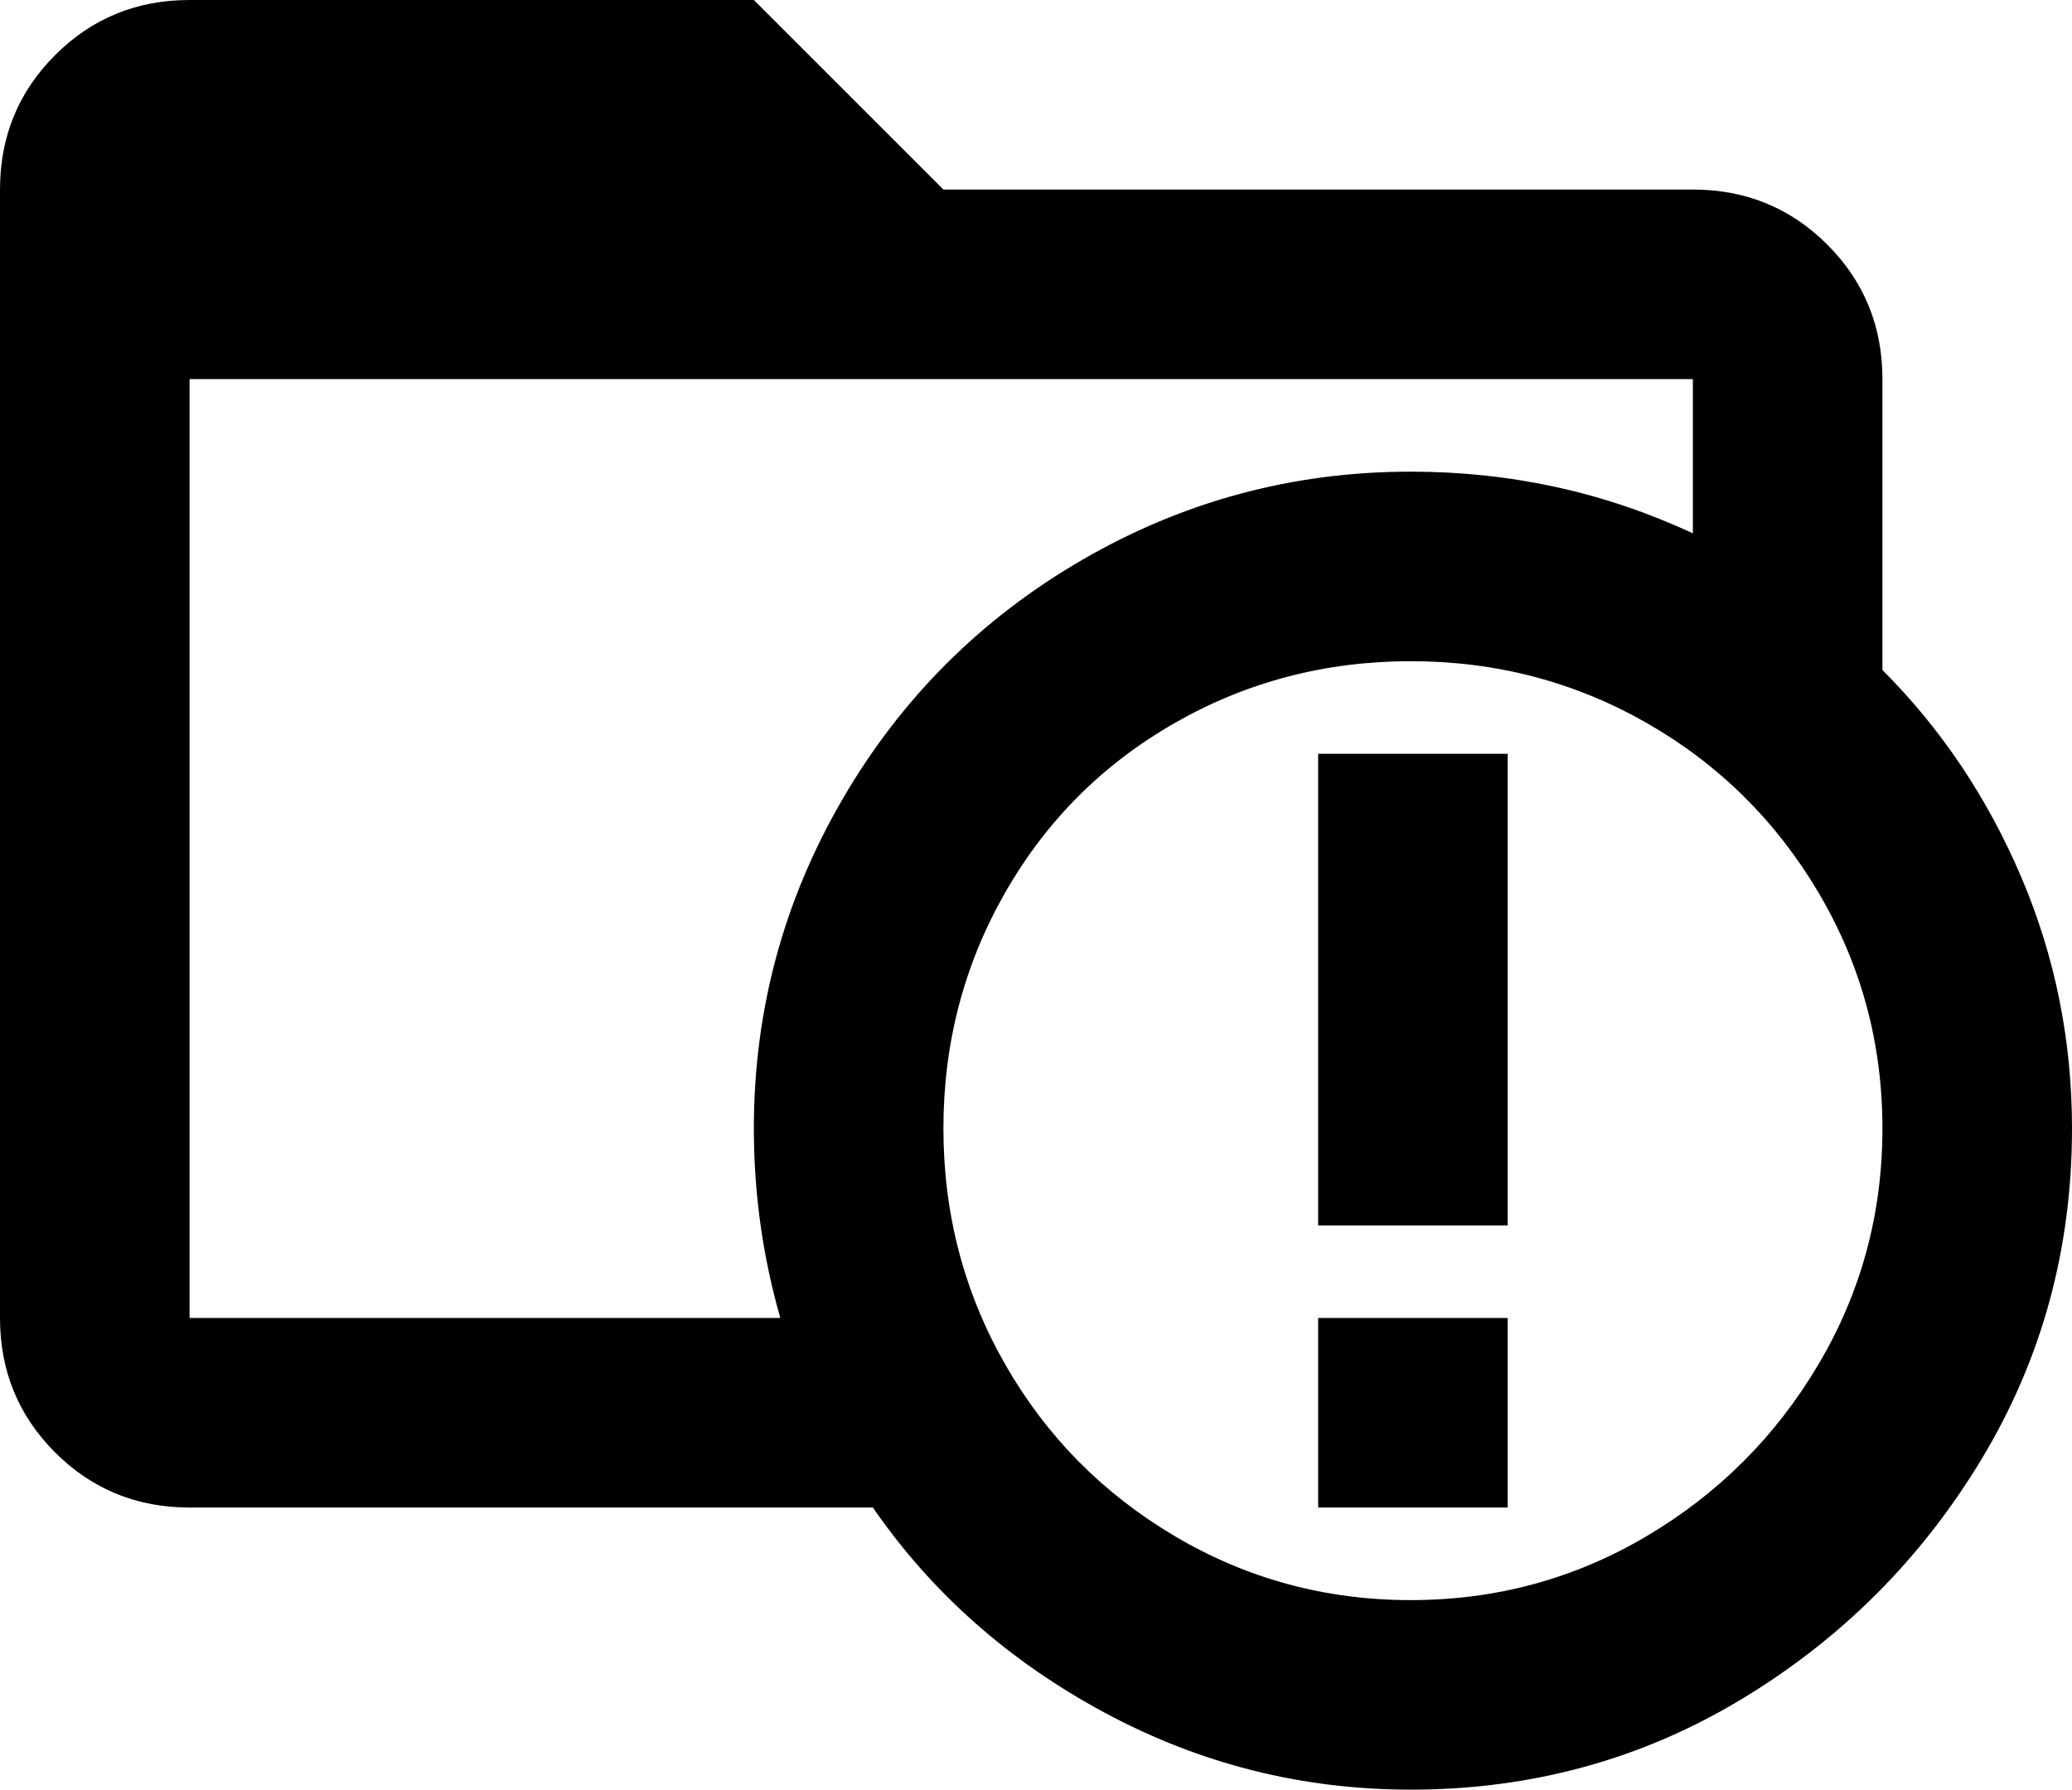 <svg xmlns="http://www.w3.org/2000/svg" viewBox="21 -43 470 406">
      <g transform="scale(1 -1) translate(0 -320)">
        <path d="M320 192H363V85H320ZM320 64H363V21H320ZM341 256Q375 256 405 242V277H64V64H198Q192 85 192 107Q192 147 212.0 181.5Q232 216 266.5 236.0Q301 256 341 256ZM491 107Q491 66 470.5 32.0Q450 -2 416.0 -22.5Q382 -43 341 -43Q304 -43 271.5 -25.5Q239 -8 219 21H64Q46 21 33.5 33.5Q21 46 21 64V320Q21 338 33.5 350.5Q46 363 64 363H192L235 320H405Q423 320 435.5 307.5Q448 295 448 277V211Q468 191 479.5 164.0Q491 137 491 107ZM341 213Q312 213 287.5 199.0Q263 185 249.0 160.5Q235 136 235.0 107.0Q235 78 249.0 53.5Q263 29 287.5 14.5Q312 0 341.0 0.0Q370 0 394.5 14.5Q419 29 433.5 53.5Q448 78 448.0 107.0Q448 136 433.5 160.5Q419 185 394.5 199.0Q370 213 341 213Z" />
      </g>
    </svg>